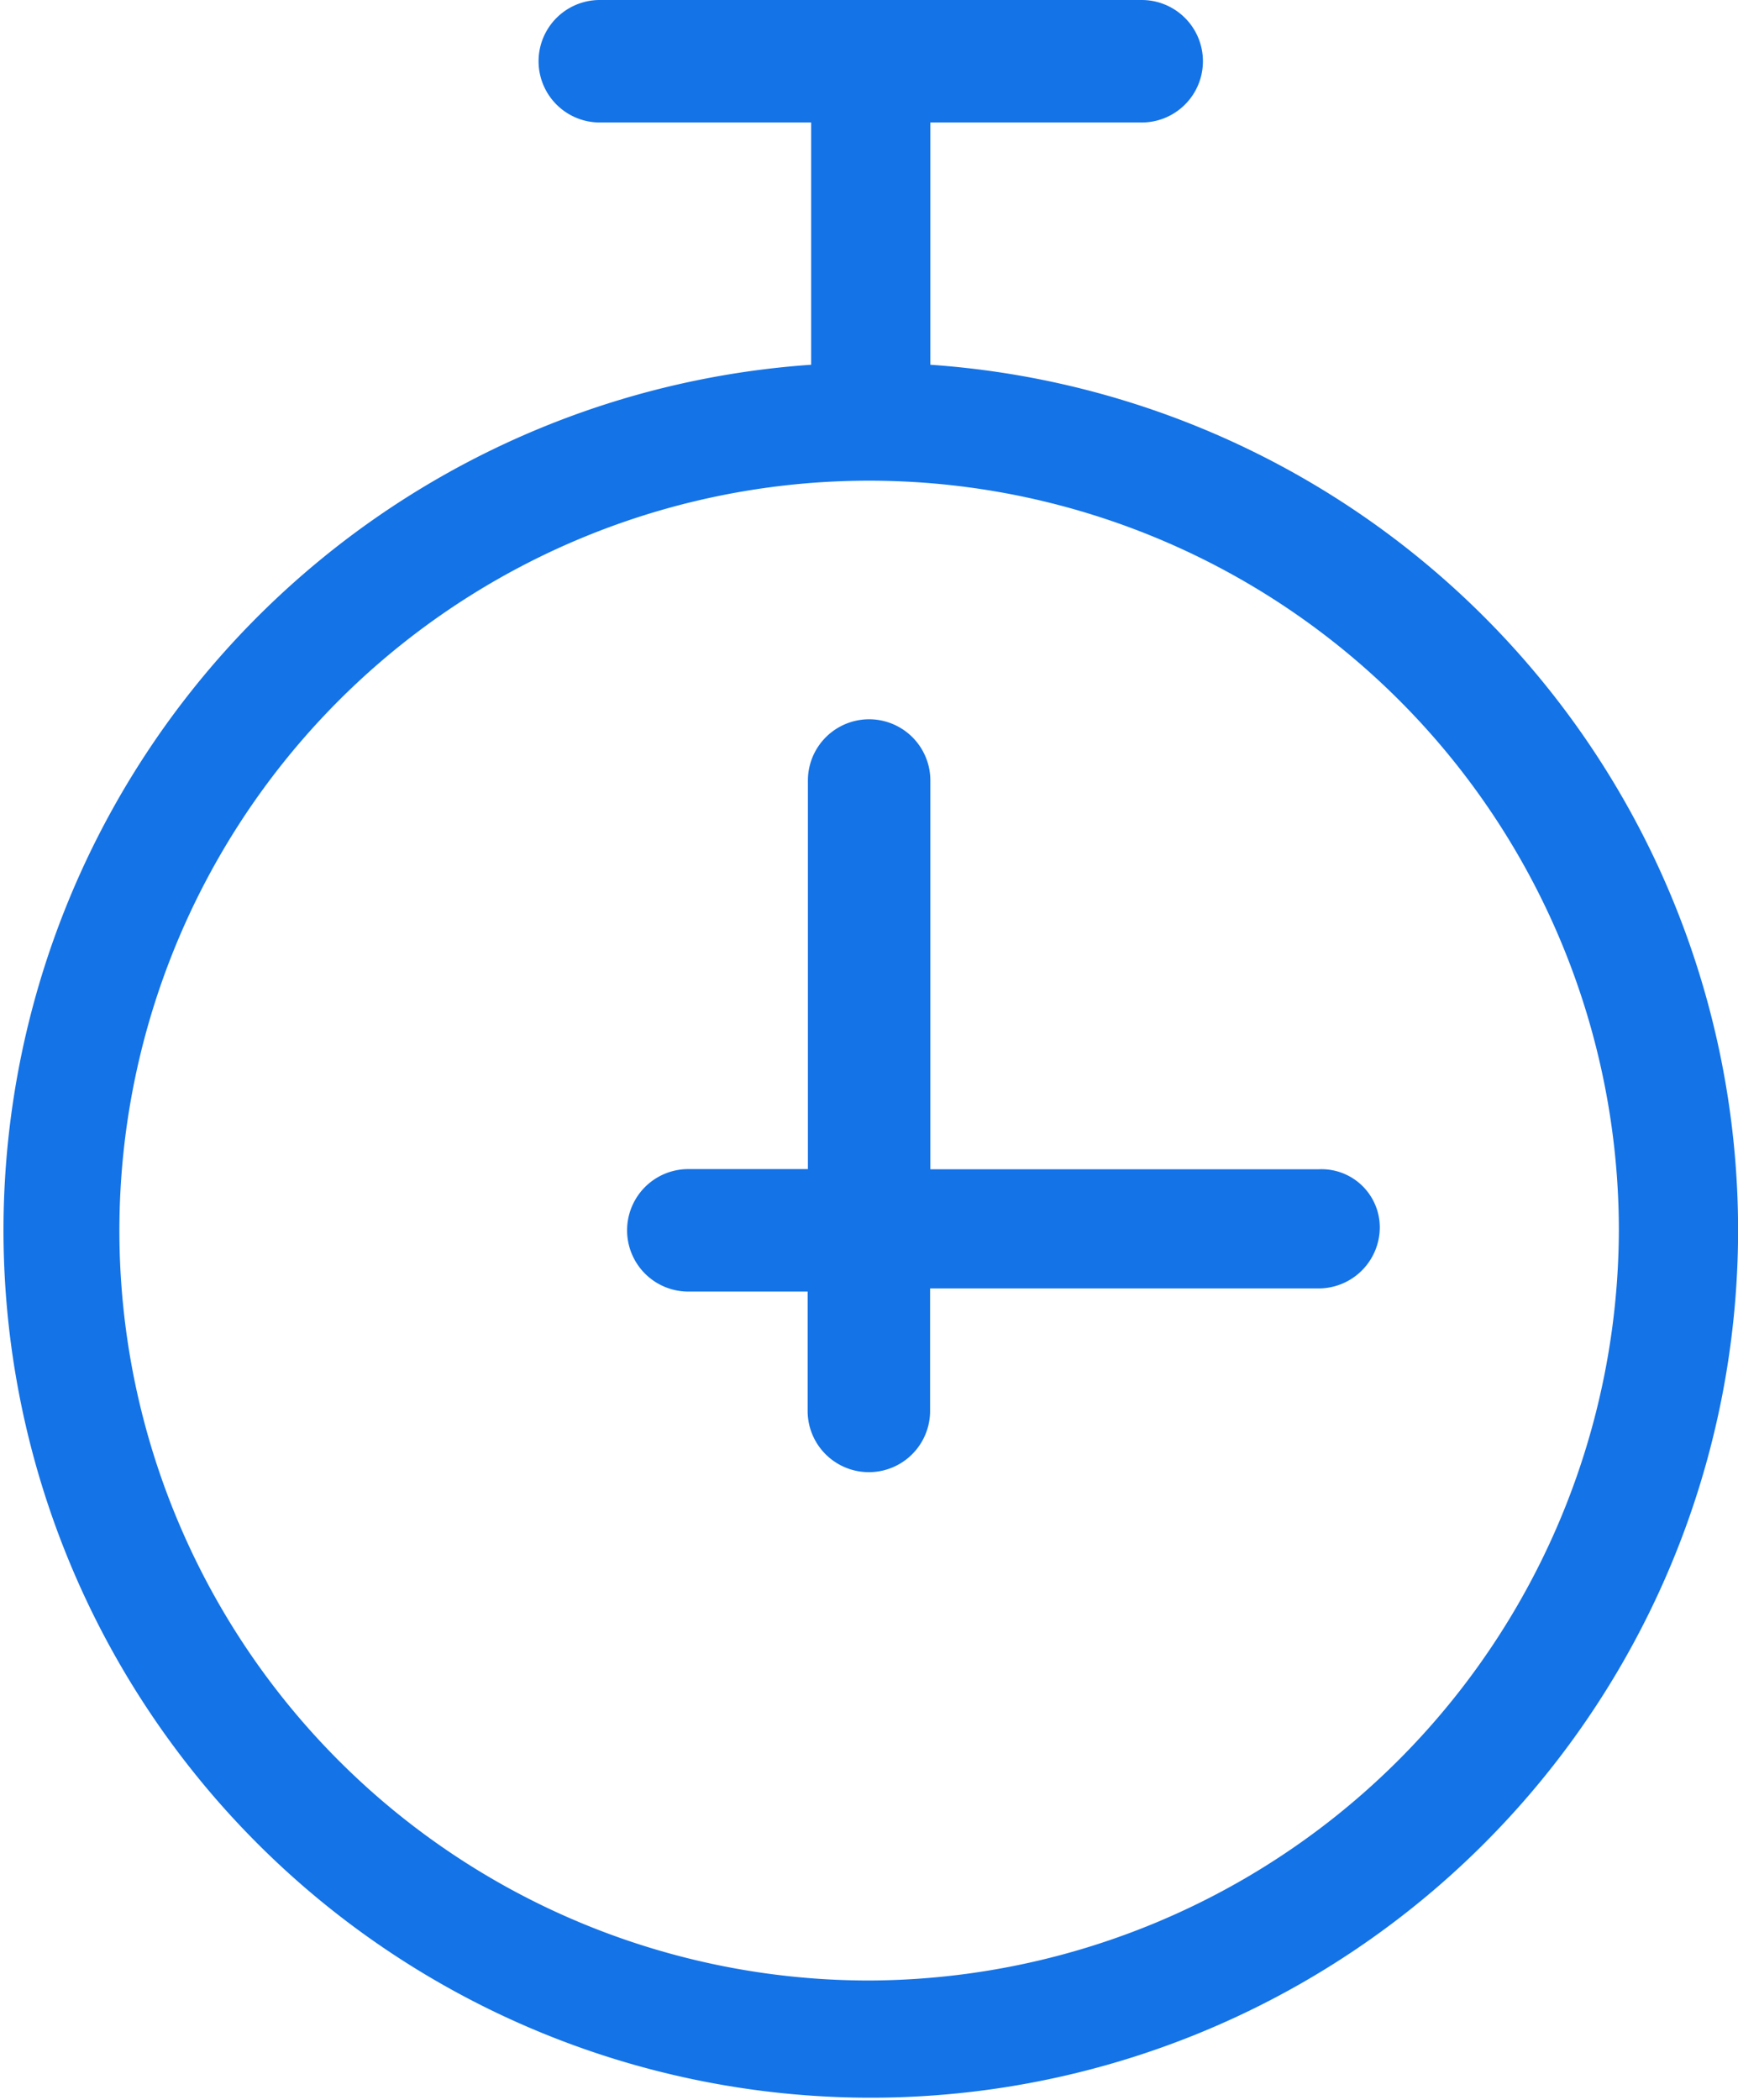 <svg xmlns="http://www.w3.org/2000/svg" width="19.869" height="23.999" viewBox="0 0 19.869 23.999">
    <defs>
        <style>
            .cls-1{fill:#1473e6}
        </style>
    </defs>
    <g id="timer" transform="translate(-6.5 -1.2)">
        <path id="Trazado_37593" data-name="Trazado 37593" class="cls-1" d="M17.136 5.369V2.6h2.416a.7.7 0 1 0 0-1.4h-6.195a.7.7 0 1 0 0 1.4h2.416v2.769a9.915 9.915 0 1 0 1.364 0zm-.7 18.467a8.571 8.571 0 1 1 8.571-8.571 8.6 8.6 0 0 1-8.572 8.571z"/>
        <path id="Trazado_37594" data-name="Trazado 37594" class="cls-1" d="M32.809 27.443h-4.442V23a.7.7 0 1 0-1.4 0v4.441H25.6a.7.7 0 0 0 0 1.4h1.364v1.364a.7.7 0 0 0 1.4 0v-1.4h4.441a.7.7 0 0 0 .7-.7.666.666 0 0 0-.696-.662z" transform="translate(-11.231 -12.879)"/>
    </g>
</svg>
